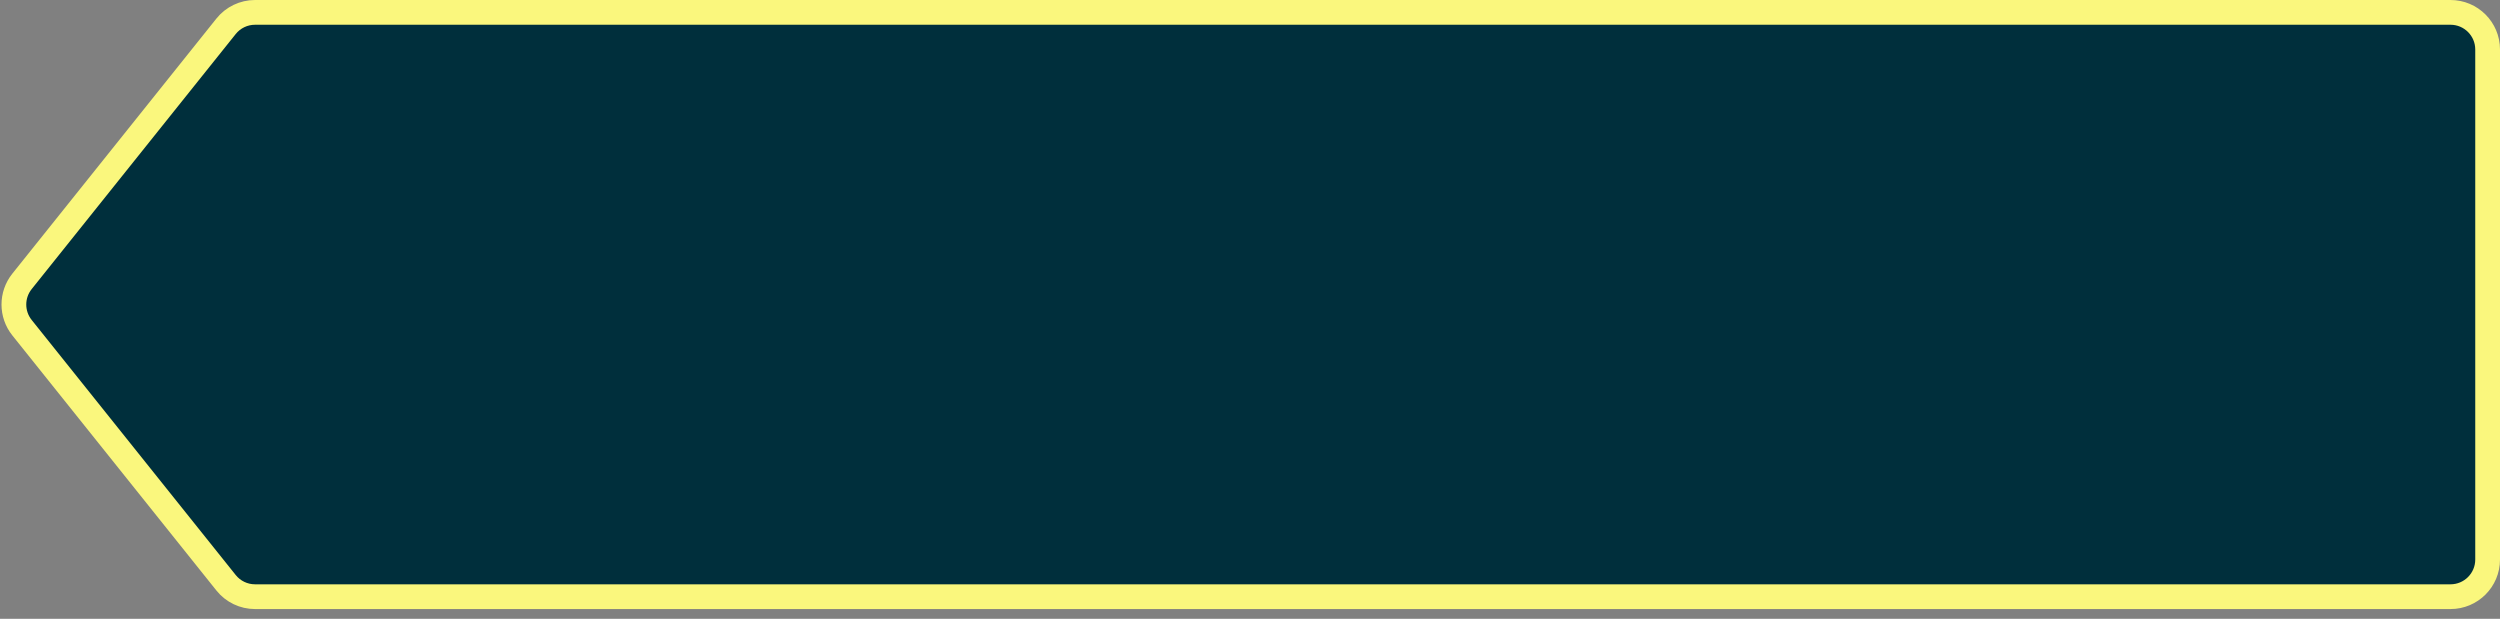 <svg width="202" height="50" viewBox="0 0 202 50" fill="none" xmlns="http://www.w3.org/2000/svg">
<rect x="0" y="0" width="202" height="50" fill="#808080" stroke="none"/>
<path d="M20.607 1H198C199.657 1 201 2.343 201 4V45.212C201 46.869 199.657 48.212 198 48.212H20.607C19.696 48.212 18.834 47.798 18.265 47.086L1.78 26.48C0.903 25.384 0.903 23.828 1.78 22.732L18.265 2.126C18.834 1.414 19.696 1 20.607 1Z" fill="#002F3C" stroke="#FAF77D" stroke-width="2"/>
</svg>
